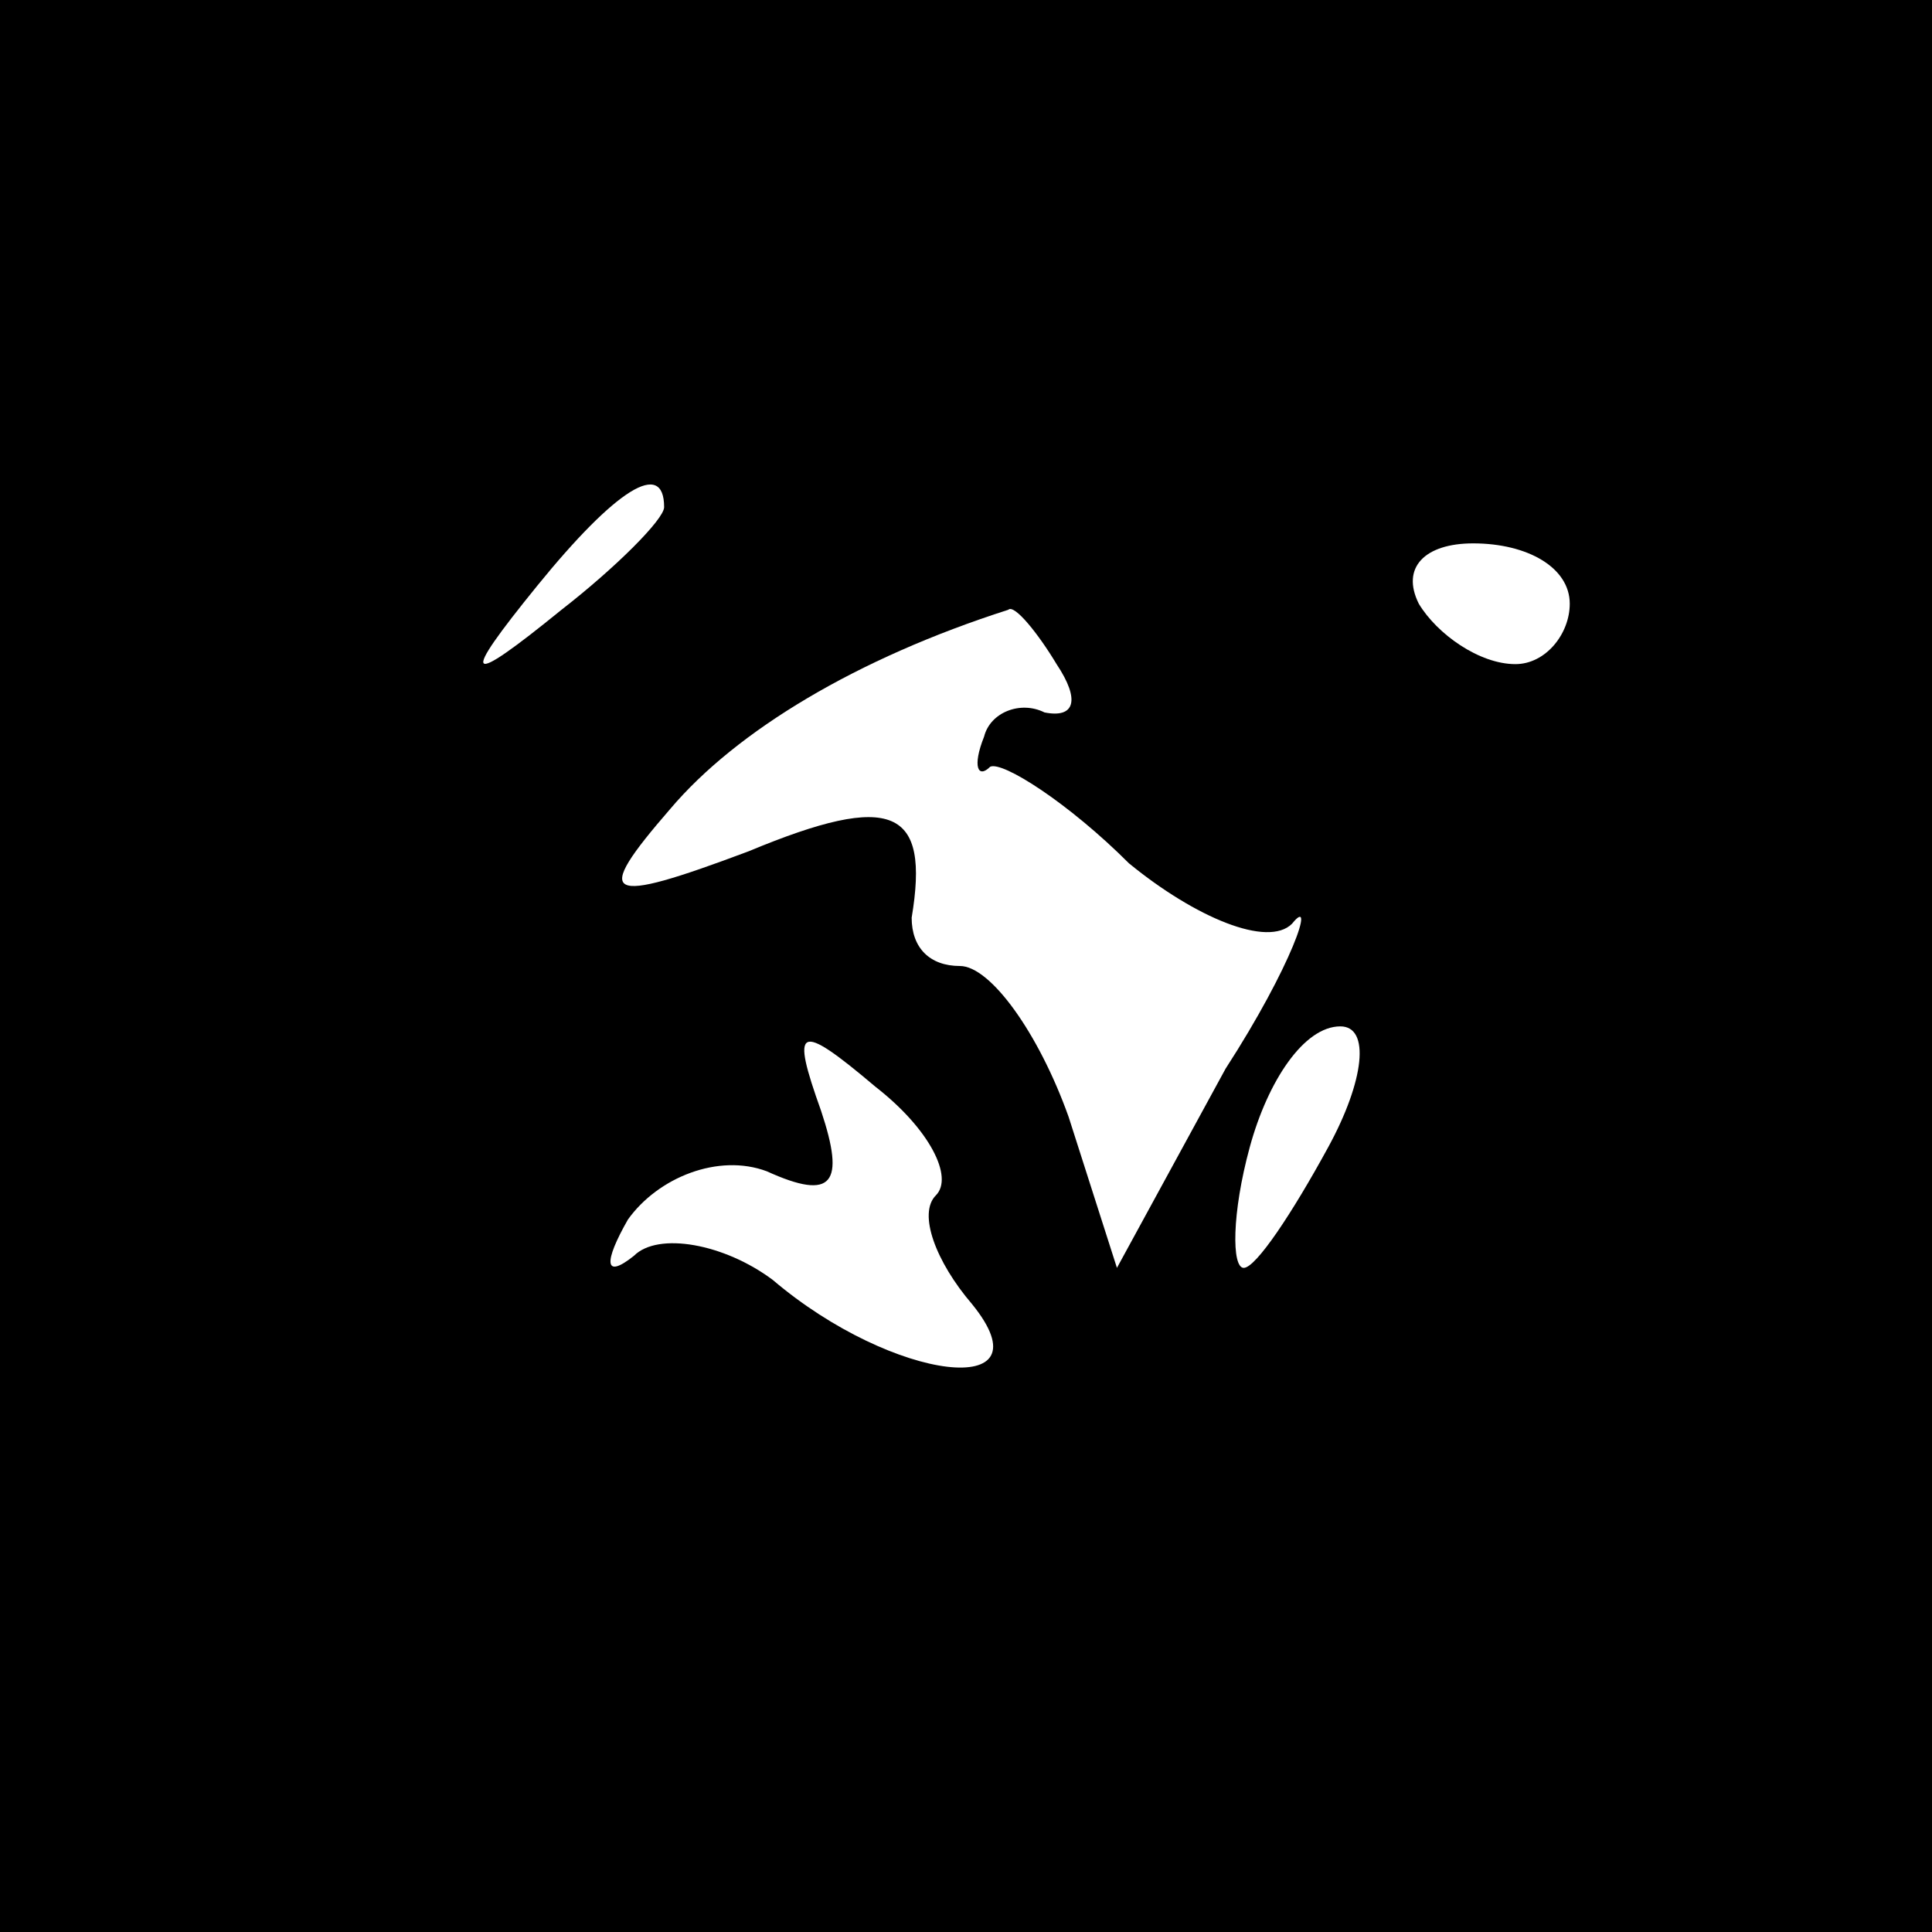 <?xml version="1.0" standalone="no"?>
<!DOCTYPE svg PUBLIC "-//W3C//DTD SVG 20010904//EN"
 "http://www.w3.org/TR/2001/REC-SVG-20010904/DTD/svg10.dtd">
<svg version="1.0" xmlns="http://www.w3.org/2000/svg"
 width="32pt" height="32pt" viewBox="0 0 32 32"
 preserveAspectRatio="xMidYMid meet">
<rect x="0" y="0" width="32" height="32" fill="#808080" stroke="none"/>
<g transform="translate(0,32) scale(0.1,-0.1)"
fill="#000000" stroke="none">
<path fill="#000000" stroke="none" d="M0 160 l0 -160 160 0 160 0 0 160 0
160 -160 0 -160 0 0 -160z"/>
<path fill="#ffffff" stroke="none" d="M110 236 c0 -2 -8 -10 -17 -17 -16 -13
-17 -12 -4 4 13 16 21 21 21 13z"/>
<path fill="#ffffff" stroke="none" d="M260 220 c0 -5 -4 -10 -9 -10 -6 0 -13
5 -16 10 -3 6 1 10 9 10 9 0 16 -4 16 -10z"/>
<path fill="#ffffff" stroke="none" d="M175 210 c4 -6 3 -9 -2 -8 -4 2 -9 0
-10 -4 -2 -5 -1 -7 1 -5 2 1 13 -6 23 -16 11 -9 23 -14 27 -10 4 5 0 -7 -11
-24 l-18 -33 -8 25 c-5 14 -13 25 -18 25 -5 0 -8 3 -8 8 3 18 -3 21 -27 11
-24 -9 -26 -8 -13 7 11 13 31 25 56 33 1 1 5 -4 8 -9z"/>
<path fill="#ffffff" stroke="none" d="M155 122 c-3 -3 0 -11 6 -18 13 -16
-13 -13 -33 4 -8 6 -19 8 -23 4 -5 -4 -5 -1 -1 6 5 7 15 11 23 8 11 -5 13 -2
9 10 -5 14 -4 15 9 4 9 -7 13 -15 10 -18z"/>
<path fill="#ffffff" stroke="none" d="M220 130 c-6 -11 -12 -20 -14 -20 -2 0
-2 9 1 20 3 11 9 20 15 20 5 0 4 -9 -2 -20z"/>
</g>
</svg>
